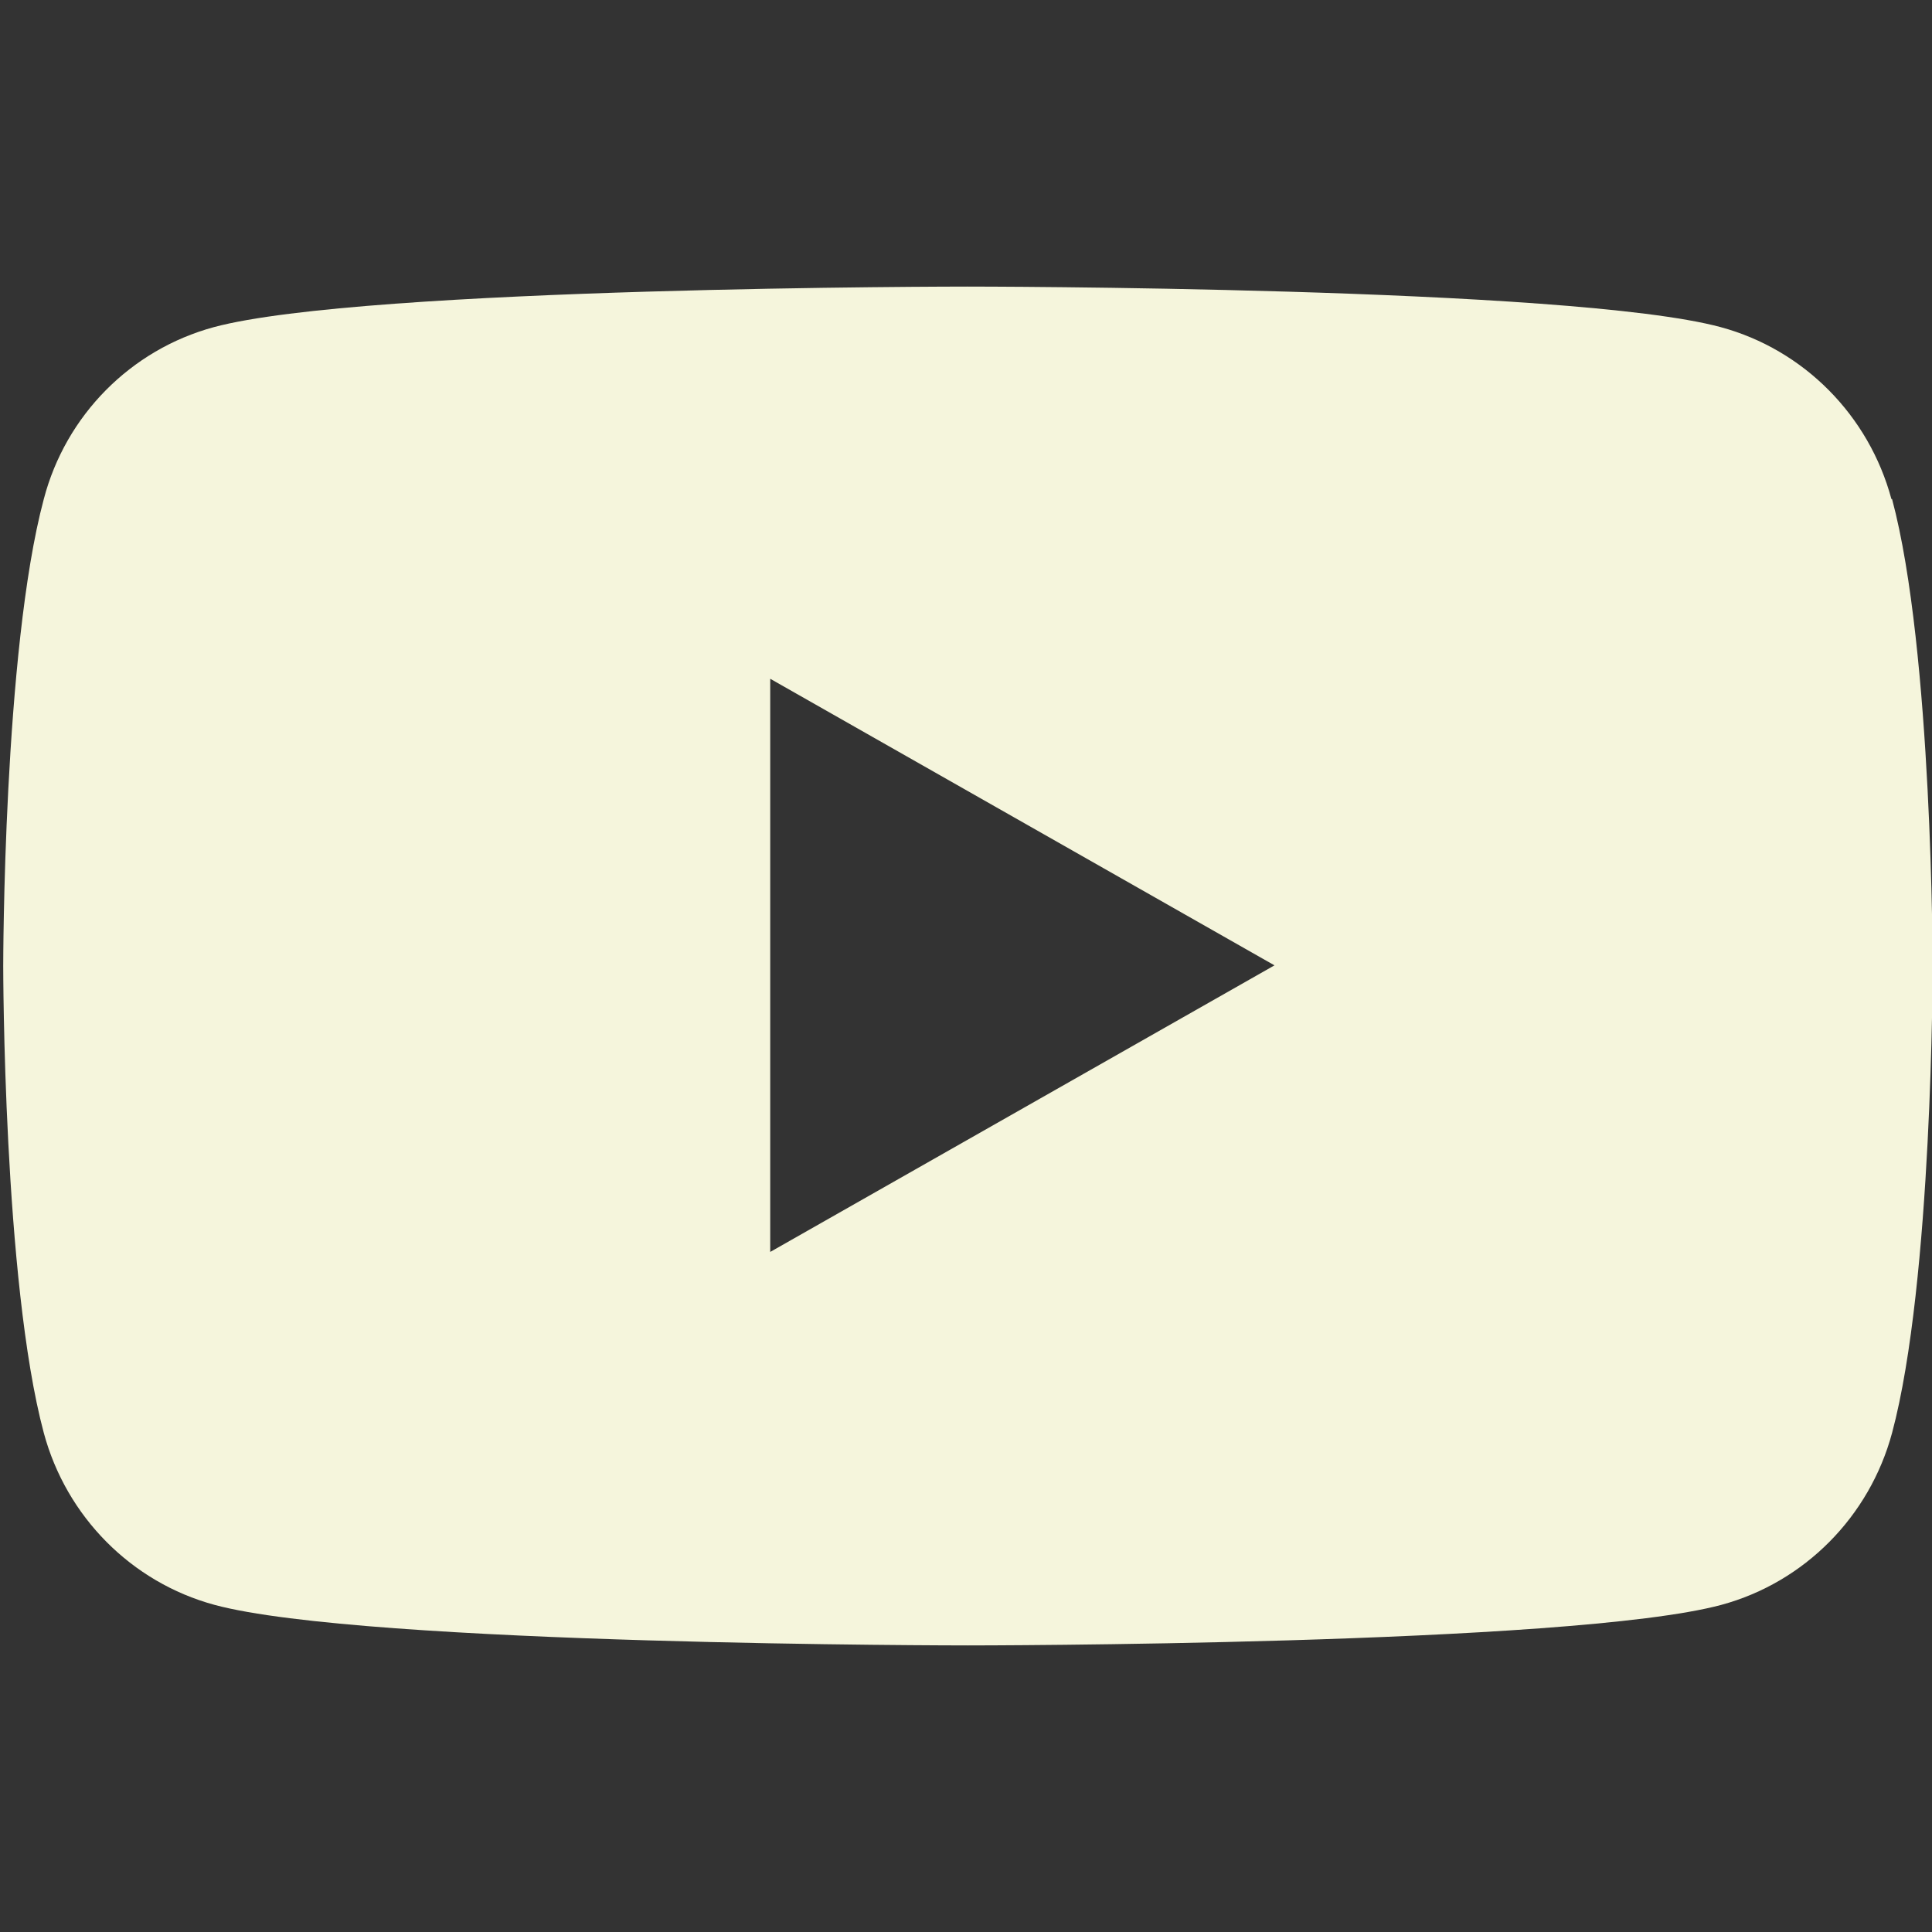 <?xml version="1.0" encoding="UTF-8"?>
<svg id="Capa_1" xmlns="http://www.w3.org/2000/svg" version="1.1" viewBox="0 0 30 30">
  <rect x="0" y="0" width="30" height="30" fill="#333333" stroke="none"/>
  <!-- Generator: Adobe Illustrator 29.5.1, SVG Export Plug-In . SVG Version: 2.1.0 Build 141)  -->
  <defs>
    <style>
      .st0 {
        fill: beige;
      }
    </style>
  </defs>
  <g id="Capa_11" data-name="Capa_1">
    <path class="st0" d="M29.37,7.75c-.35-1.3-1.36-2.32-2.65-2.67-2.33-.63-11.7-.63-11.7-.63,0,0-9.36,0-11.7.63-1.29.35-2.3,1.37-2.64,2.67C.05,10.1.05,15,.05,15c0,0,0,4.9.63,7.25.35,1.3,1.36,2.32,2.65,2.67,2.33.63,11.7.63,11.7.63,0,0,9.36,0,11.7-.63,1.29-.35,2.3-1.37,2.65-2.67.63-2.35.63-7.25.63-7.25,0,0,0-4.9-.63-7.25ZM11.96,19.45v-8.91l7.83,4.45-7.83,4.45h0Z"/>
  </g>
</svg>